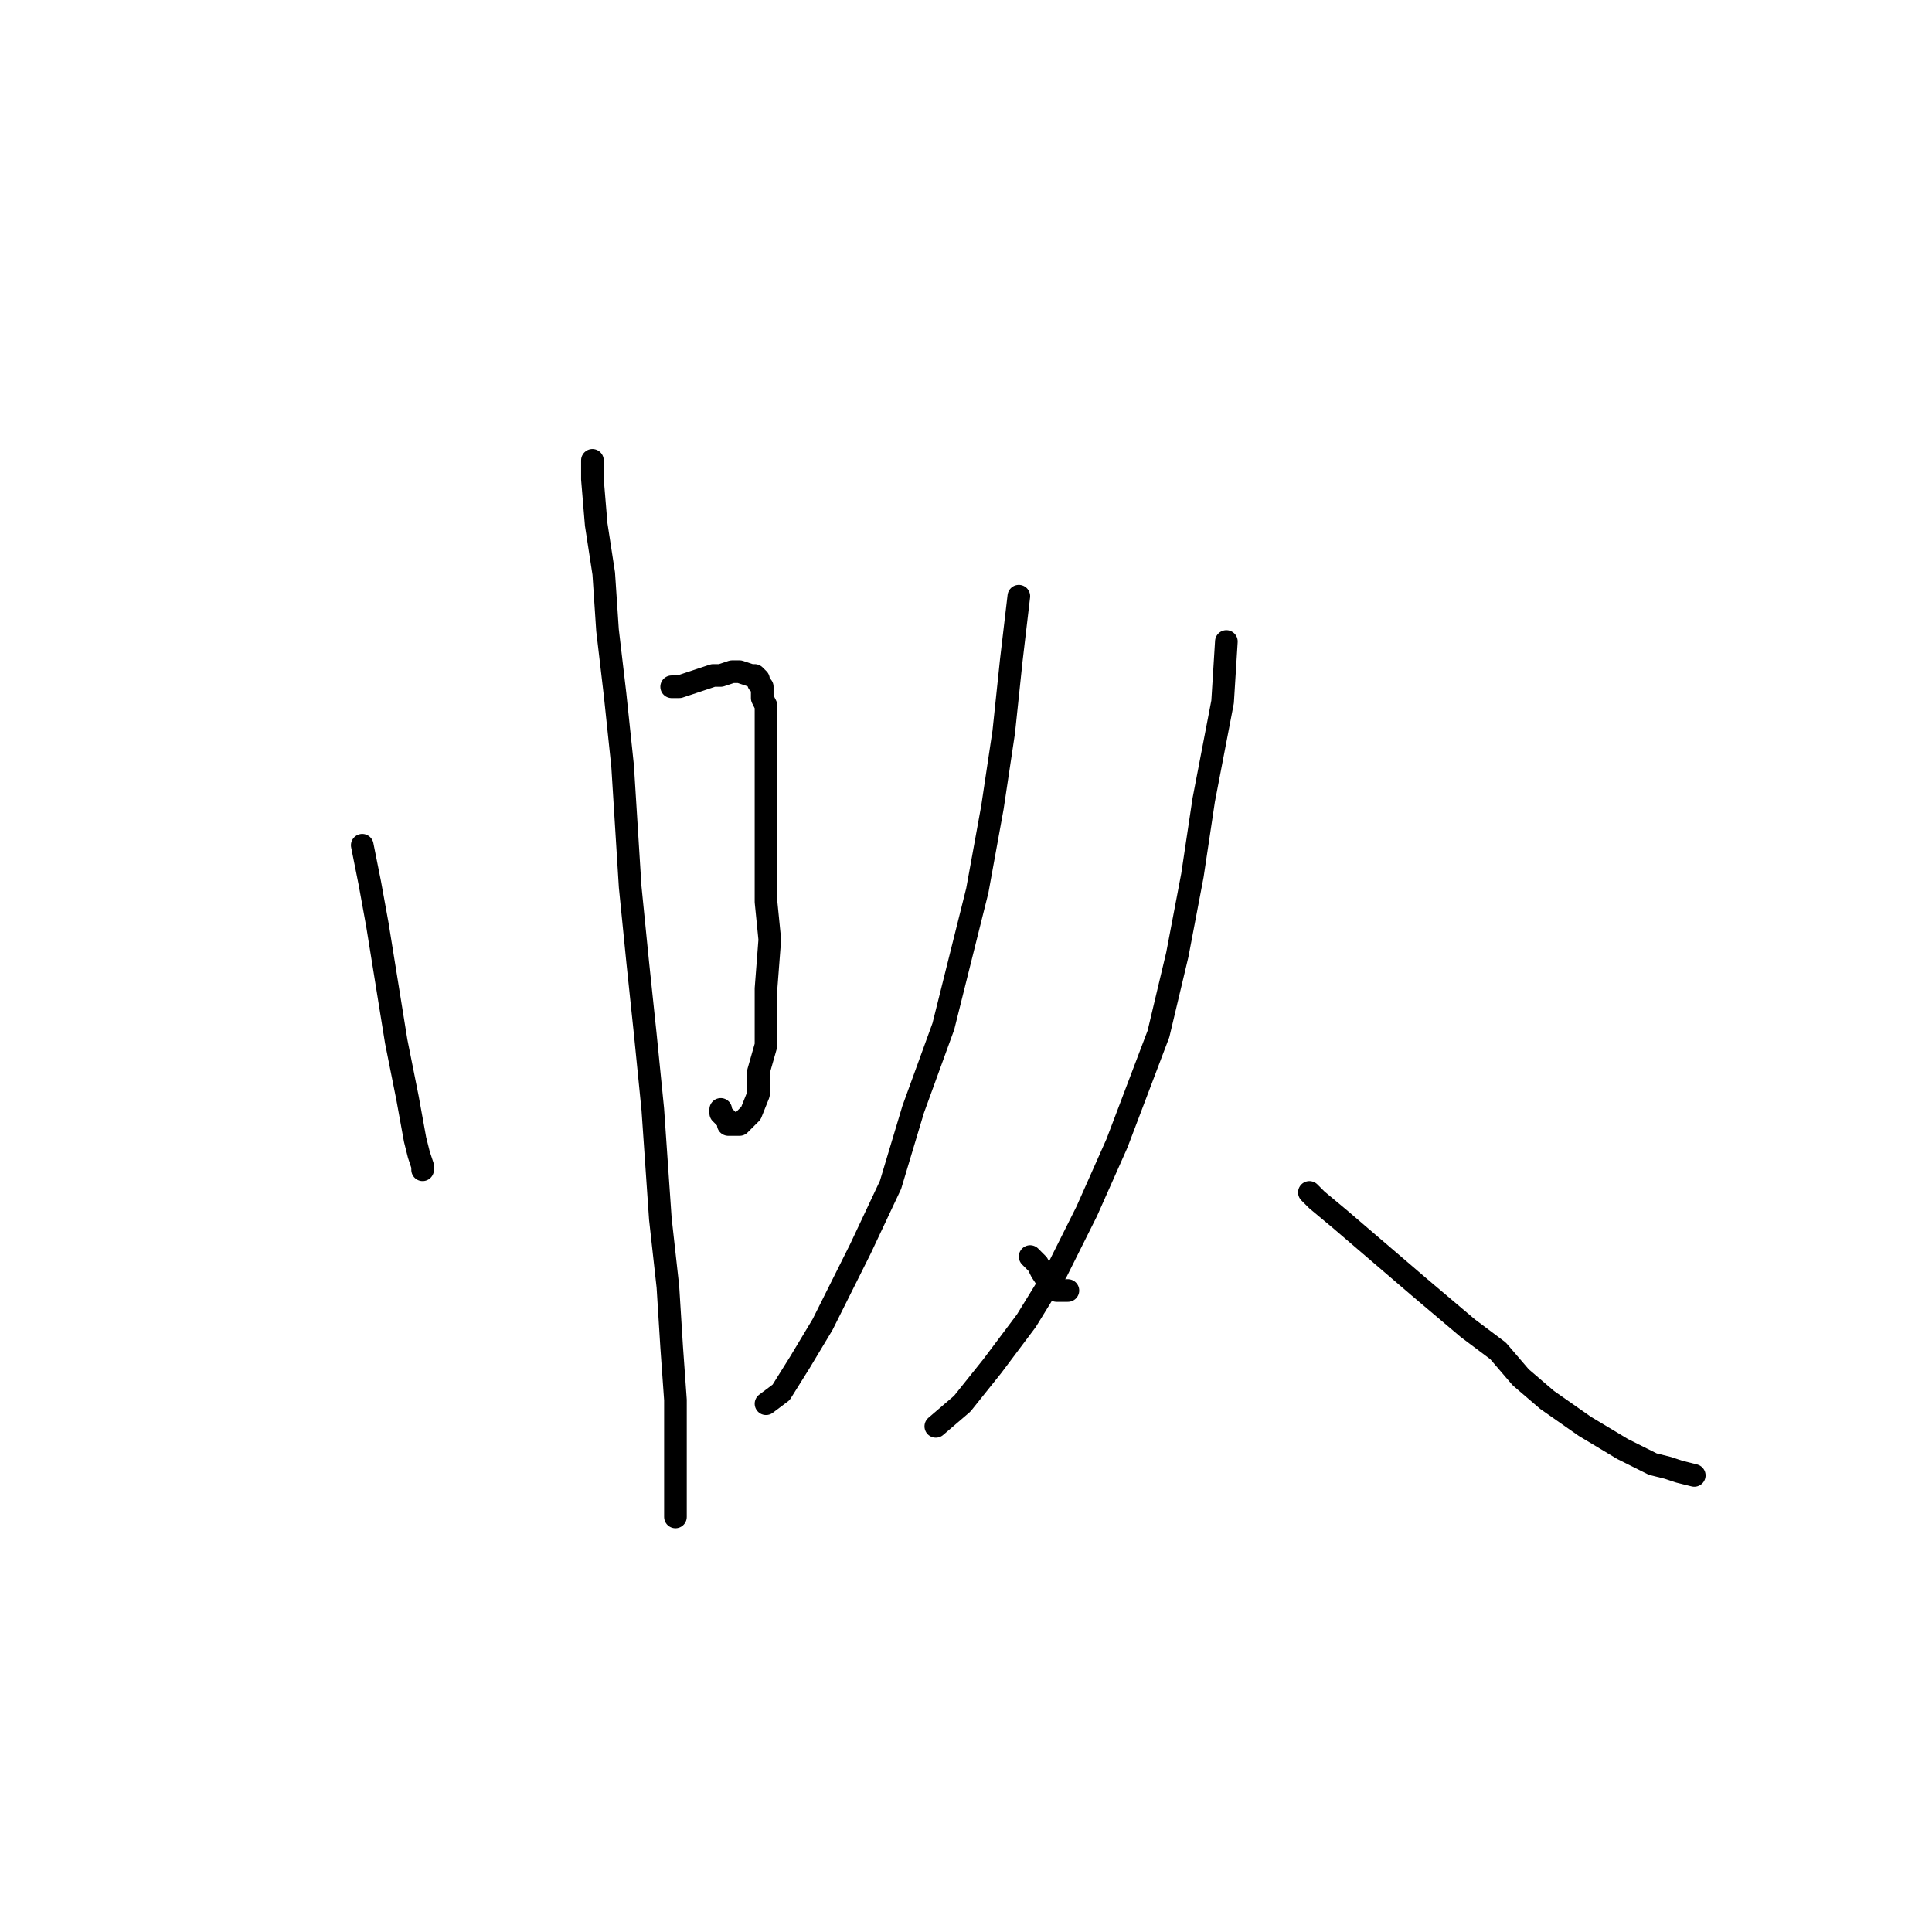<?xml version="1.0" standalone="no"?>
    <svg width="256" height="256" xmlns="http://www.w3.org/2000/svg" version="1.1">
    <polyline stroke="black" stroke-width="3" stroke-linecap="round" fill="transparent" stroke-linejoin="round" points="48 112 49 117 50 122.5 52.5 138 54 145.5 55 151 55.5 153 56 154.5 56 155 56 155 " />
        <polyline stroke="black" stroke-width="3" stroke-linecap="round" fill="transparent" stroke-linejoin="round" points="89 91 90 91 91.5 90.5 94.5 89.5 95.5 89.5 97 89 98 89 99.5 89.5 100 89.5 100.5 90 100.5 90.5 101 91 101 91.5 101 92.5 101.5 93.5 101.5 95.5 101.5 97.5 101.5 99.5 101.5 102 101.5 105 101.5 110 101.5 114.5 101.5 119.5 102 124.5 101.5 131 101.5 135 101.5 138.5 100.5 142 100.5 145 99.5 147.5 99 148 98.5 148.5 98 149 97.5 149 97 149 96.5 149 96.5 148.5 96 148 95.5 147.5 95.5 147 95.5 147 " />
        <polyline stroke="black" stroke-width="3" stroke-linecap="round" fill="transparent" stroke-linejoin="round" points="78.5 61 78.5 63.5 79 69.5 80 76 80.5 83.5 81.5 92 82.5 101.5 83.5 117.5 84.5 127.5 85.5 137 86.5 147 87.5 161.5 88.5 170.5 89 178.5 89.5 185.5 89.5 193 89.5 196.5 89.5 199 89.5 200 89.5 201 89.5 201 " />
        <polyline stroke="black" stroke-width="3" stroke-linecap="round" fill="transparent" stroke-linejoin="round" points="135 79 134 87.5 133 97 131.5 107 129.5 118 125 136 121 147 118 157 114 165.5 109 175.5 106 180.5 103.5 184.5 101.5 186 101.5 186 " />
        <polyline stroke="black" stroke-width="3" stroke-linecap="round" fill="transparent" stroke-linejoin="round" points="136.5 166.5 137.5 167.5 138 168.5 139 170 140 171 141 171 141.5 171 141.5 171 " />
        <polyline stroke="black" stroke-width="3" stroke-linecap="round" fill="transparent" stroke-linejoin="round" points="162.5 85 162 93 159.5 106 158 116 156 126.5 153.5 137 148 151.5 144 160.5 140 168.5 136 175 131.5 181 127.5 186 124 189 124 189 " />
        <polyline stroke="black" stroke-width="3" stroke-linecap="round" fill="transparent" stroke-linejoin="round" points="173.5 158 174.5 159 177.5 161.5 181 164.5 184.5 167.5 188 170.5 194.5 176 198.5 179 201.5 182.5 205 185.5 210 189 212.5 190.5 215 192 217 193 219 194 221 194.5 222.5 195 224.5 195.5 224.5 195.5 " />
        </svg>